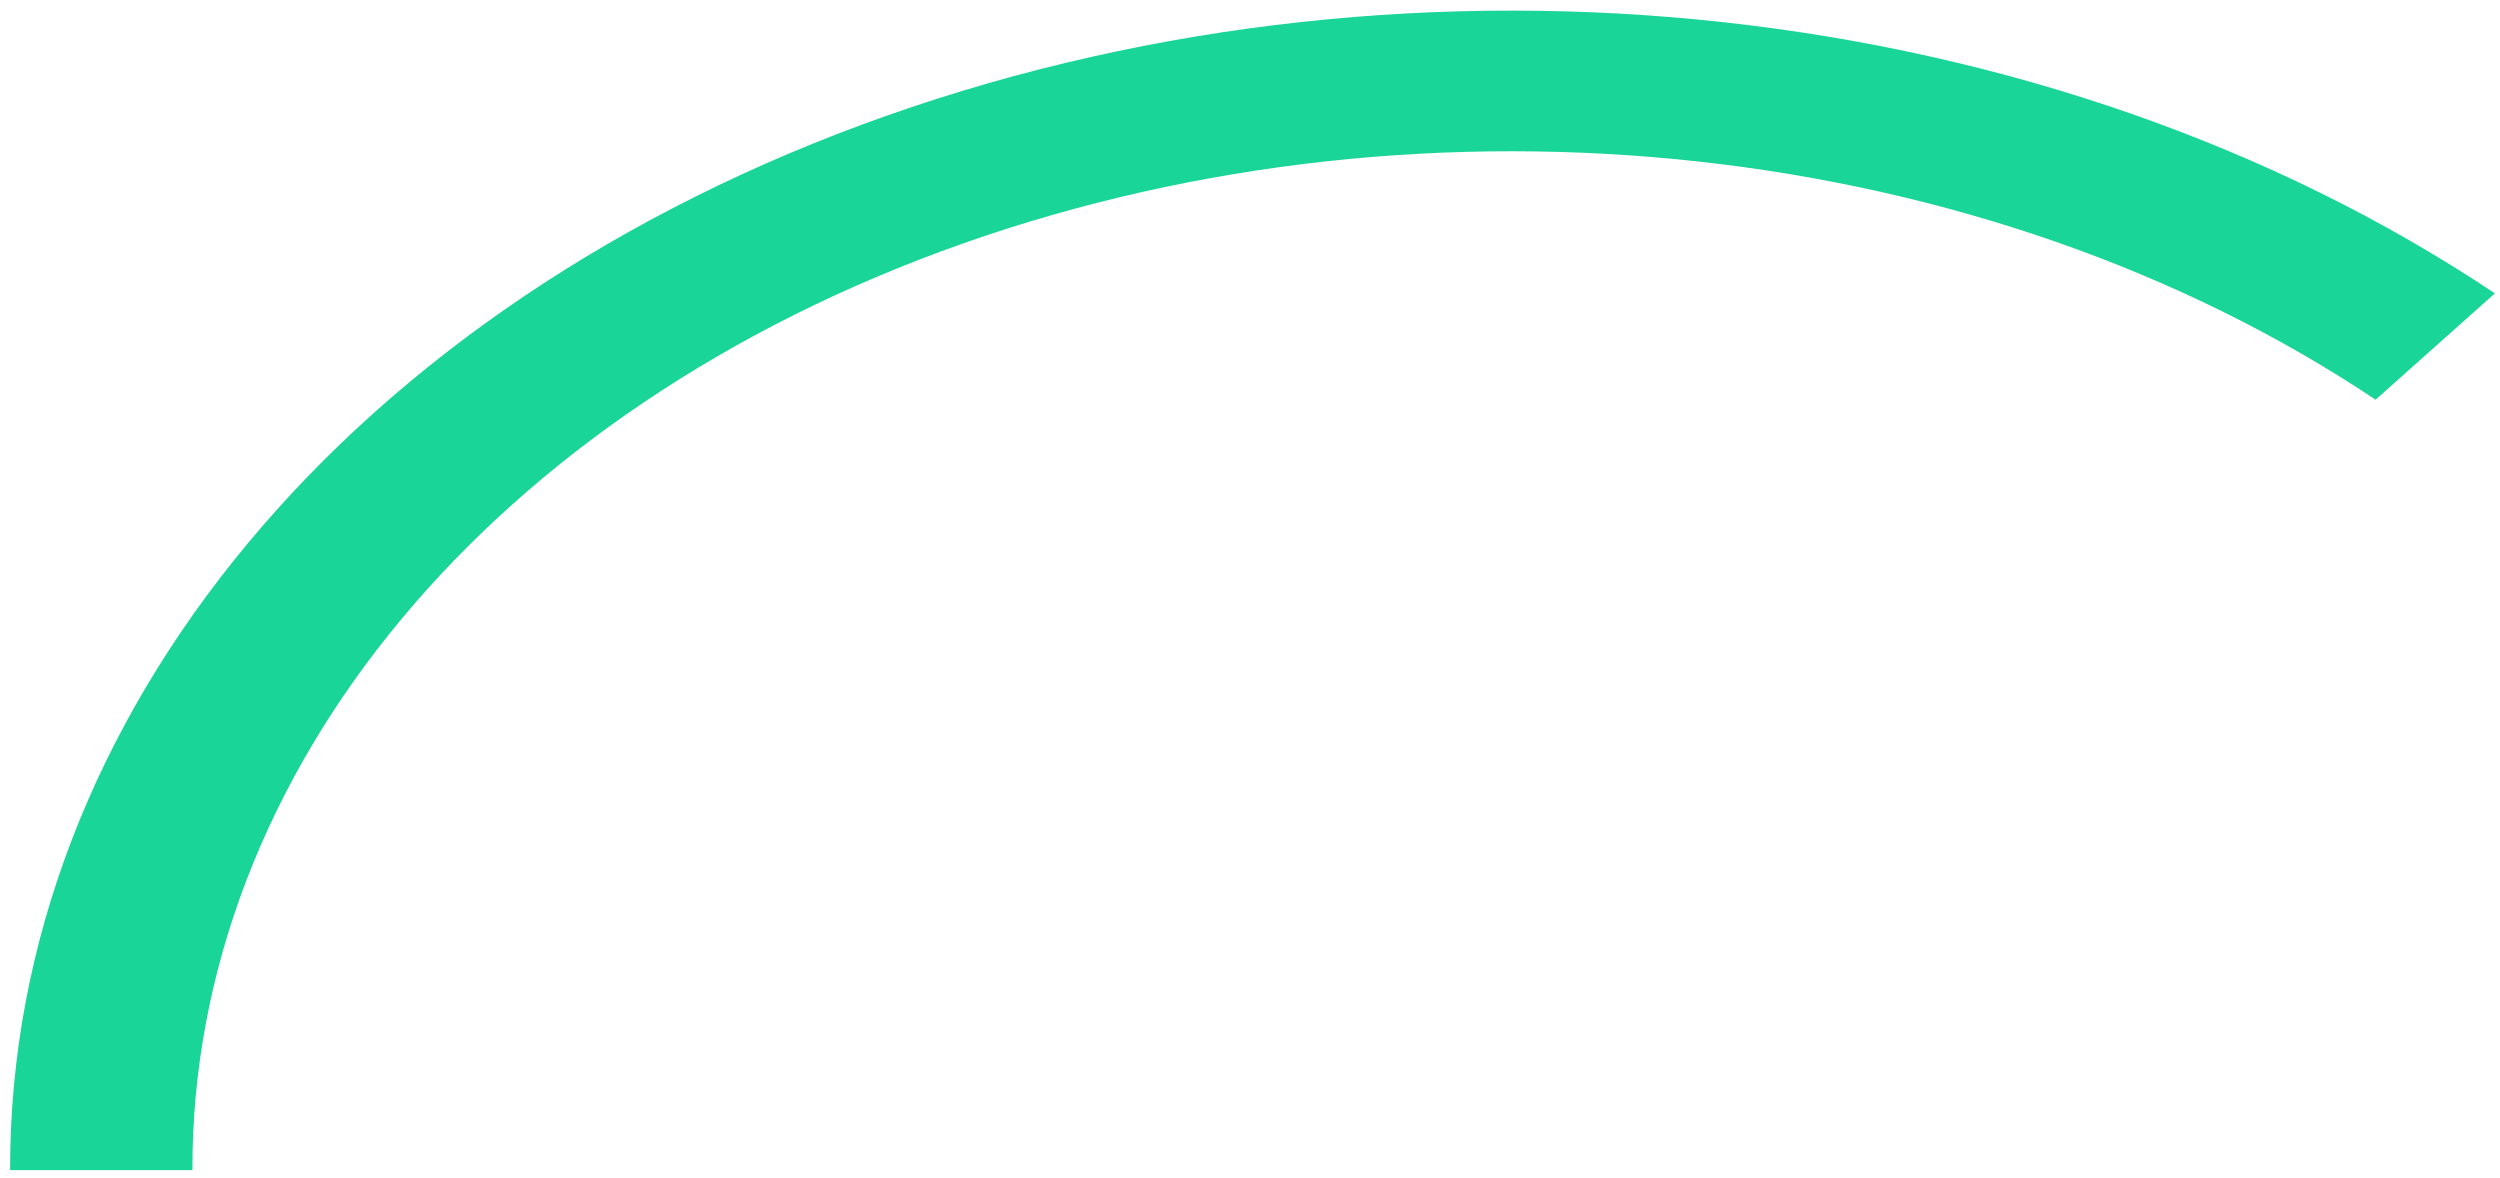 <svg width="225" height="106" viewBox="0 0 225 106" fill="none" xmlns="http://www.w3.org/2000/svg">
<path fill-rule="evenodd" clip-rule="evenodd" d="M17.316 105.309H0.91C0.835 64.489 31.678 27.393 79.818 10.406C127.957 -6.579 184.526 -0.327 224.539 26.403L213.804 35.974C178.647 12.488 128.942 6.994 86.645 21.92C44.348 36.846 17.247 69.441 17.316 105.309Z" fill="#1AD598"/>
</svg>
